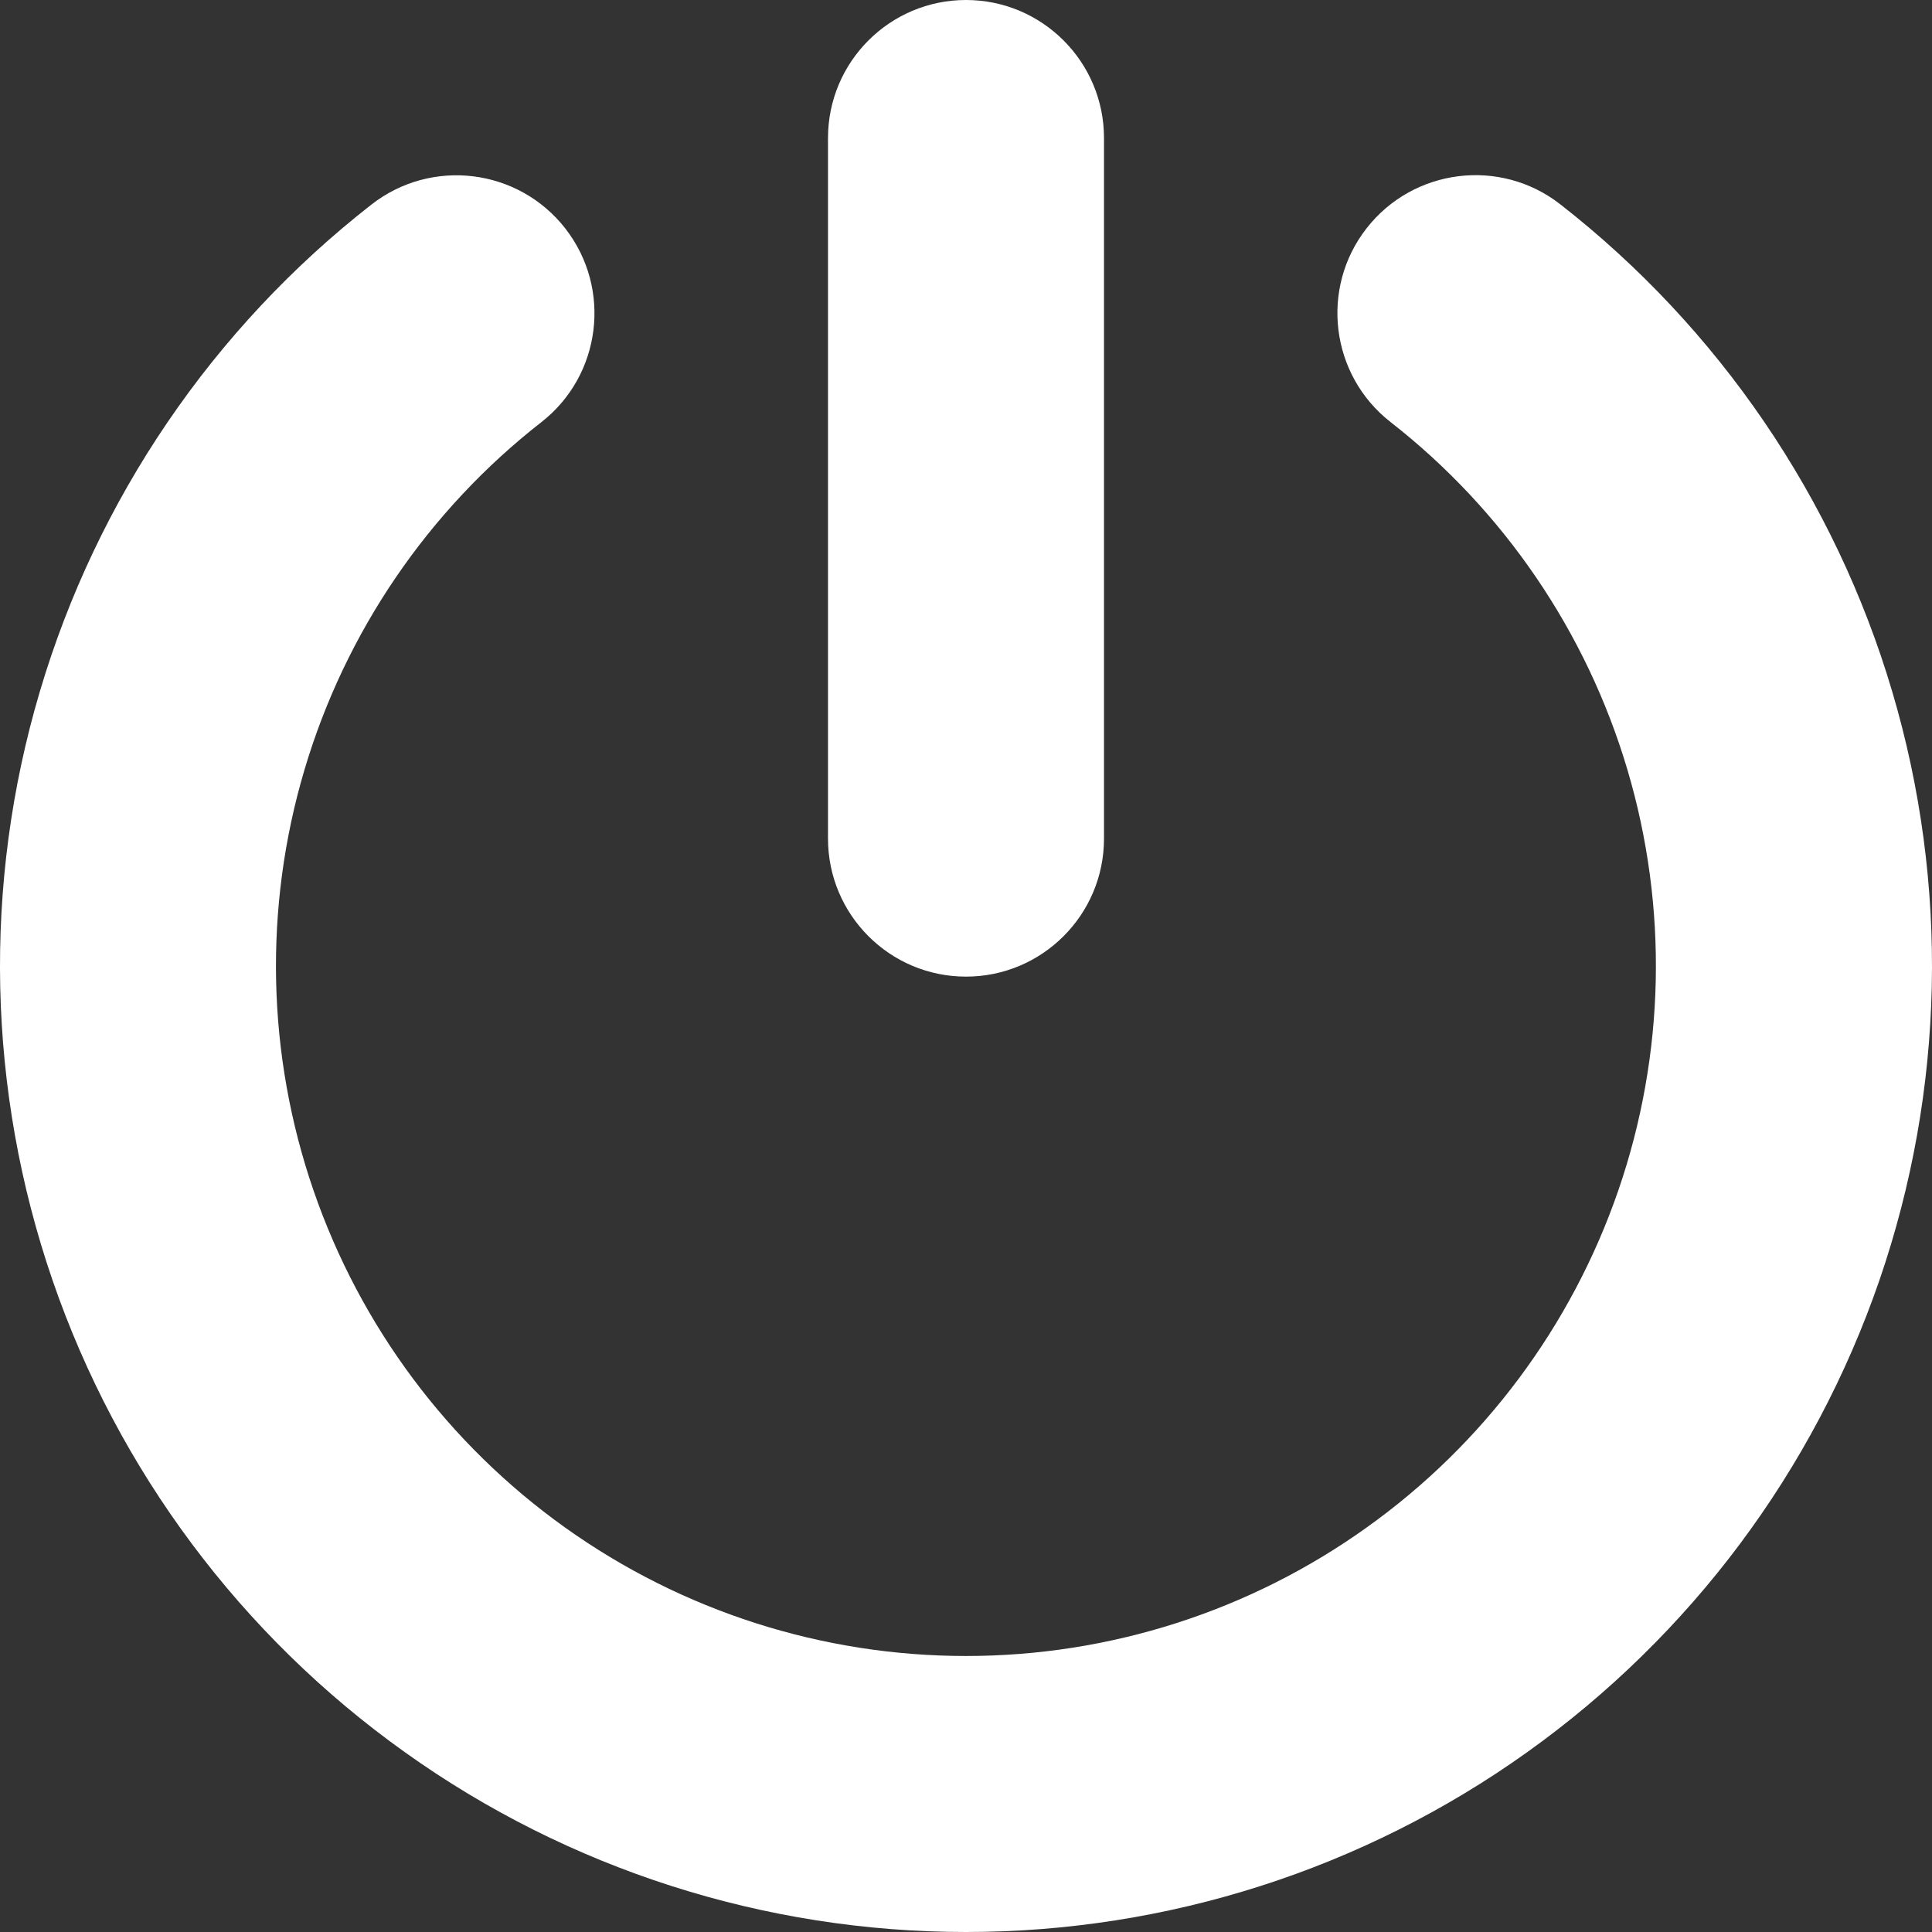 <svg xmlns="http://www.w3.org/2000/svg" fill="none" viewBox="0 0 14 14" id="Button-Power-1--Streamline-Core.svg" height="14" width="14"><rect x="0" y="0" width="14" height="14" fill="#333333" stroke="none"/><desc>Button Power 1 Streamline Icon: https://streamlinehq.com</desc><g id="button-power-1--power-button-on-off"><path id="Union" fill="#ffffff" fill-rule="evenodd" d="M8 1c0 -0.552 -0.448 -1 -1 -1S6 0.448 6 1v5.077c0 0.552 0.448 1 1 1s1 -0.448 1 -1V1ZM3.923 3.059c0.435 -0.34 0.513 -0.968 0.173 -1.404 -0.34 -0.435 -0.968 -0.513 -1.404 -0.173C1.543 2.379 0.703 3.613 0.289 5.01 -0.126 6.408 -0.093 7.9 0.381 9.278 0.855 10.656 1.748 11.852 2.935 12.698 4.121 13.545 5.542 14 7 14c1.458 0 2.879 -0.455 4.065 -1.302 1.187 -0.847 2.079 -2.042 2.554 -3.421 0.474 -1.378 0.507 -2.87 0.092 -4.268 -0.414 -1.397 -1.255 -2.631 -2.404 -3.528 -0.435 -0.34 -1.064 -0.262 -1.404 0.173 -0.34 0.435 -0.262 1.064 0.173 1.404 0.821 0.641 1.421 1.522 1.717 2.52 0.296 0.998 0.273 2.064 -0.066 3.048s-0.977 1.839 -1.824 2.443C9.056 11.675 8.041 12 7 12s-2.056 -0.325 -2.904 -0.93c-0.848 -0.605 -1.485 -1.459 -1.824 -2.443 -0.339 -0.984 -0.362 -2.05 -0.066 -3.048 0.296 -0.998 0.896 -1.879 1.717 -2.52Z" clip-rule="evenodd" stroke-width="1"></path></g></svg>